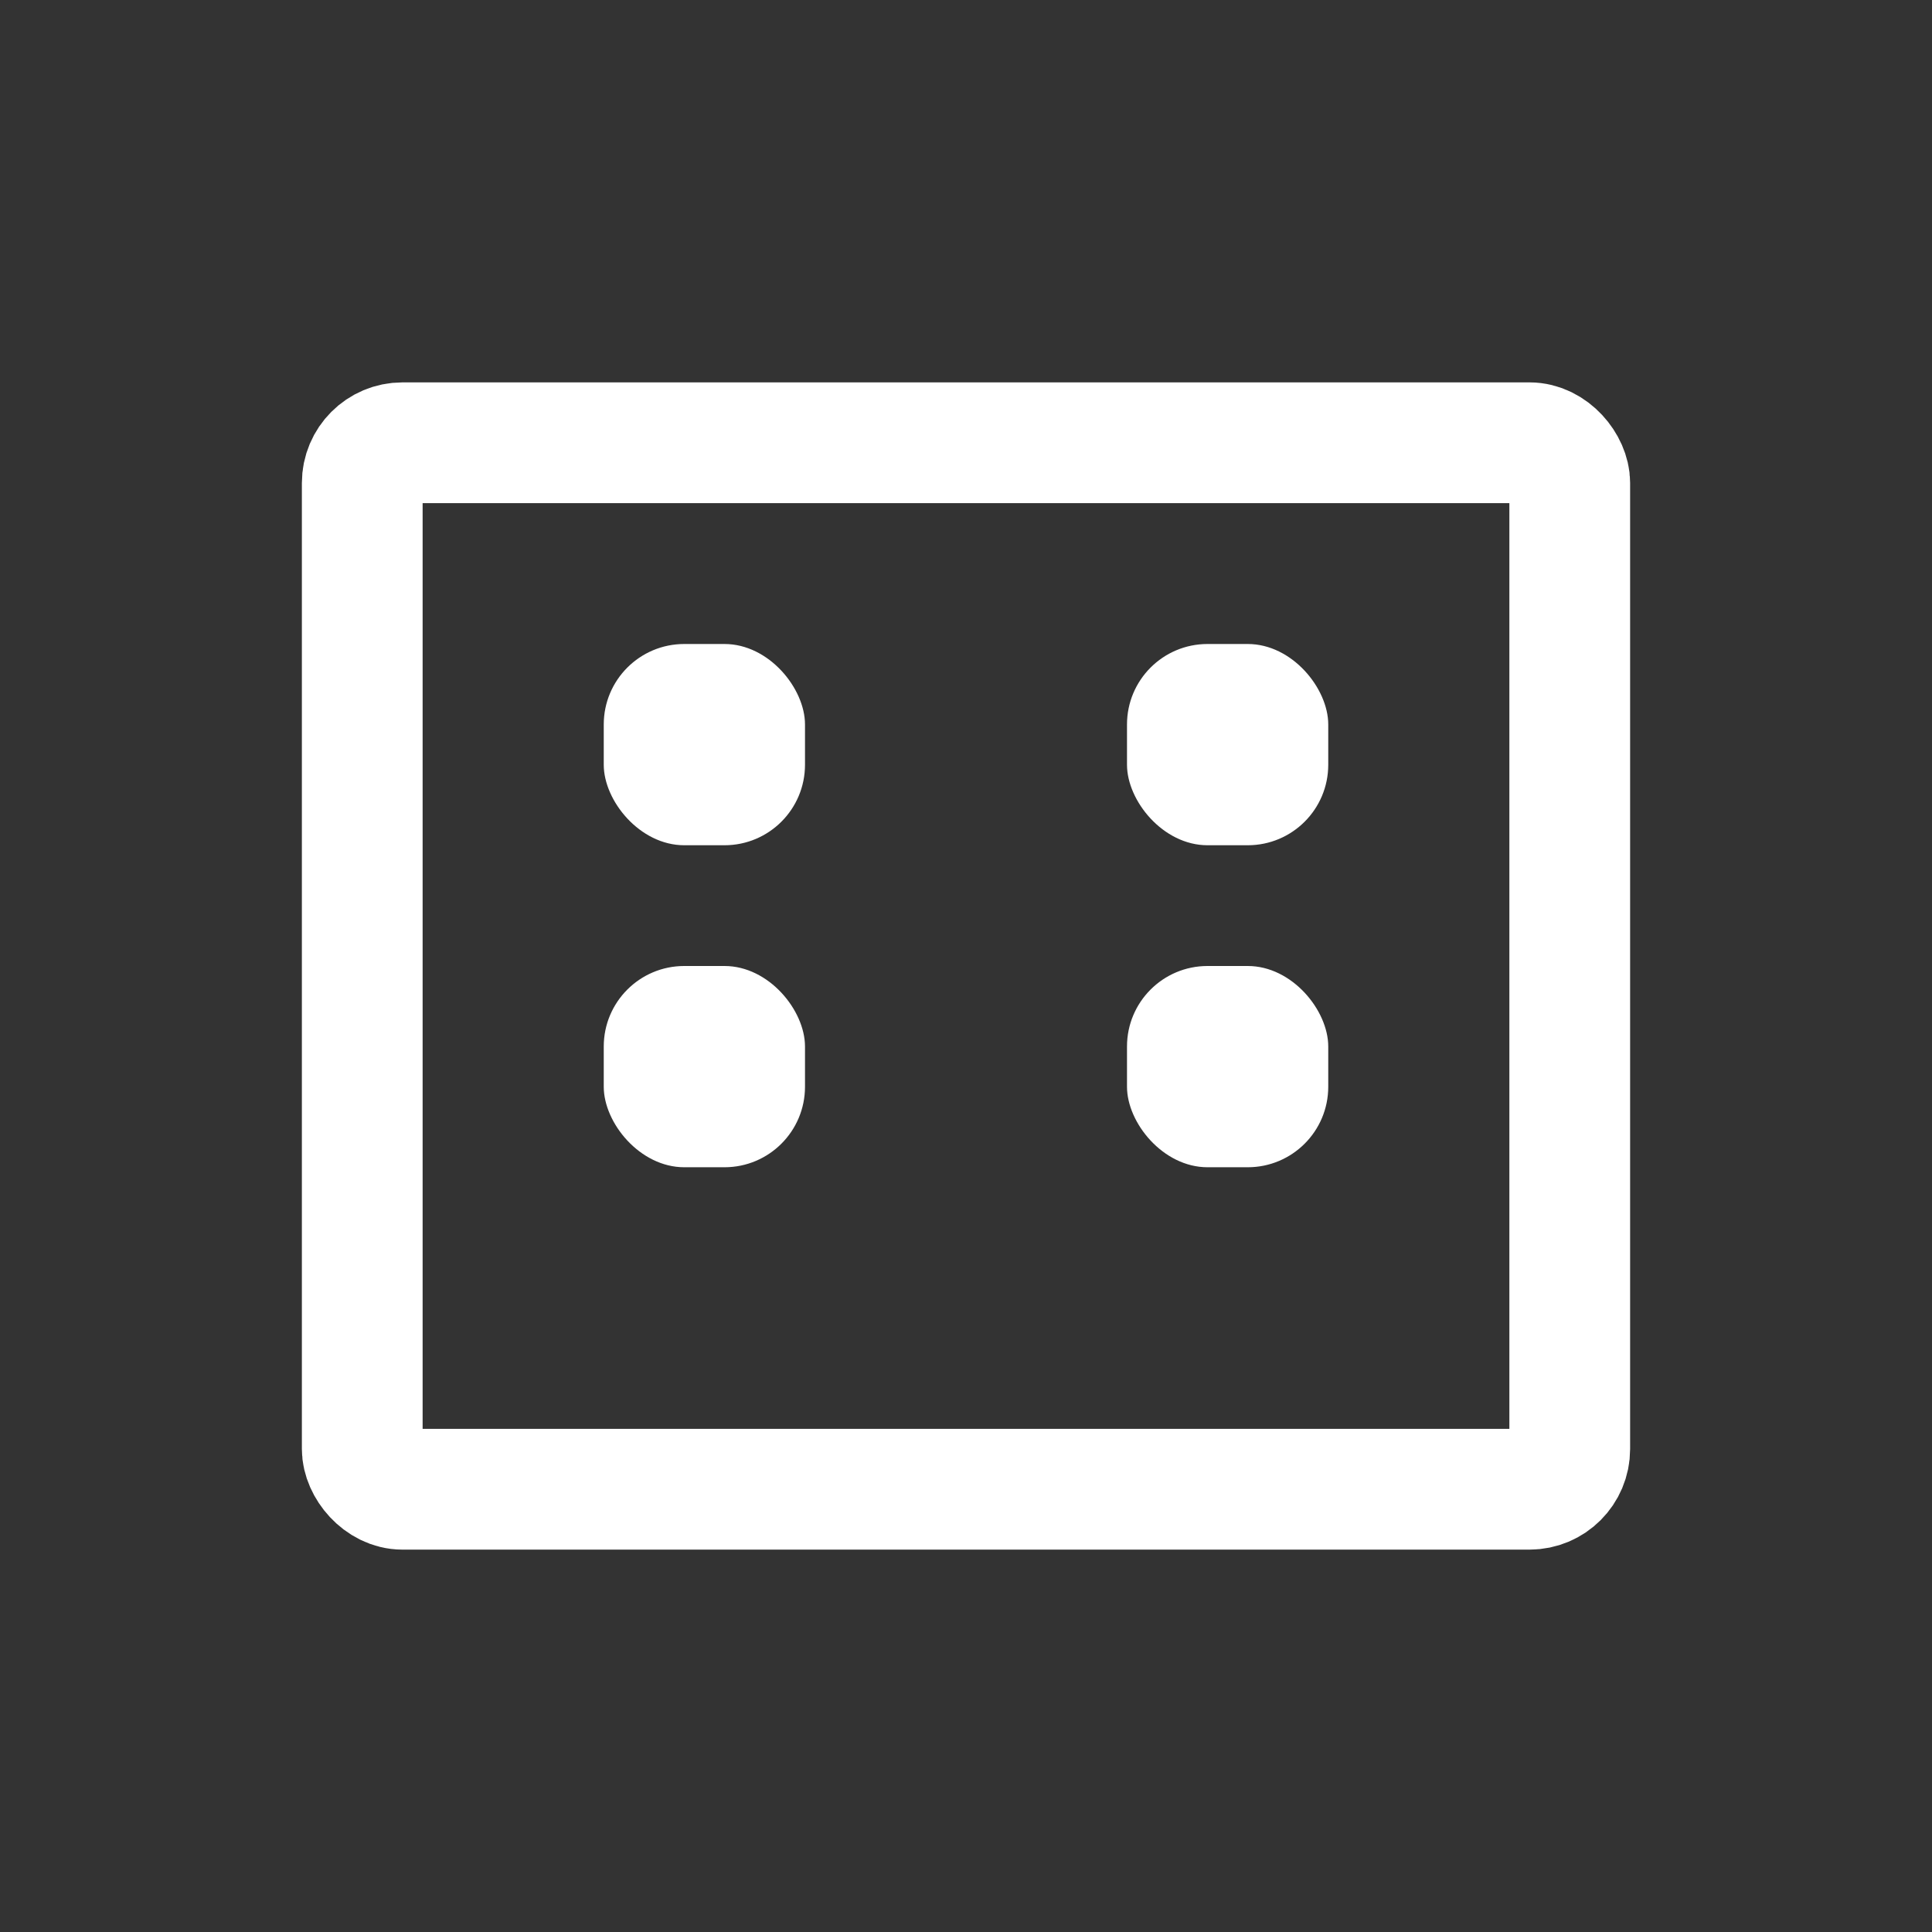 <svg xmlns="http://www.w3.org/2000/svg" xmlns:xlink="http://www.w3.org/1999/xlink" width="48" height="48">

<rect width="100%" height="100%" fill="#333333" stroke="none"/>

<rect x="9" y="11" width="30" height="26" rx="1" ry="1" stroke="#FFFFFF" stroke-width="3" fill="none"/>

<rect x="15" y="16" width="5" height="5" rx="2" ry="2" fill="#FFFFFF"/>
<rect x="15" y="24" width="5" height="5" rx="2" ry="2" fill="#FFFFFF"/>

<rect x="28" y="16" width="5" height="5" rx="2" ry="2" fill="#FFFFFF"/>
<rect x="28" y="24" width="5" height="5" rx="2" ry="2" fill="#FFFFFF"/>

</svg>

